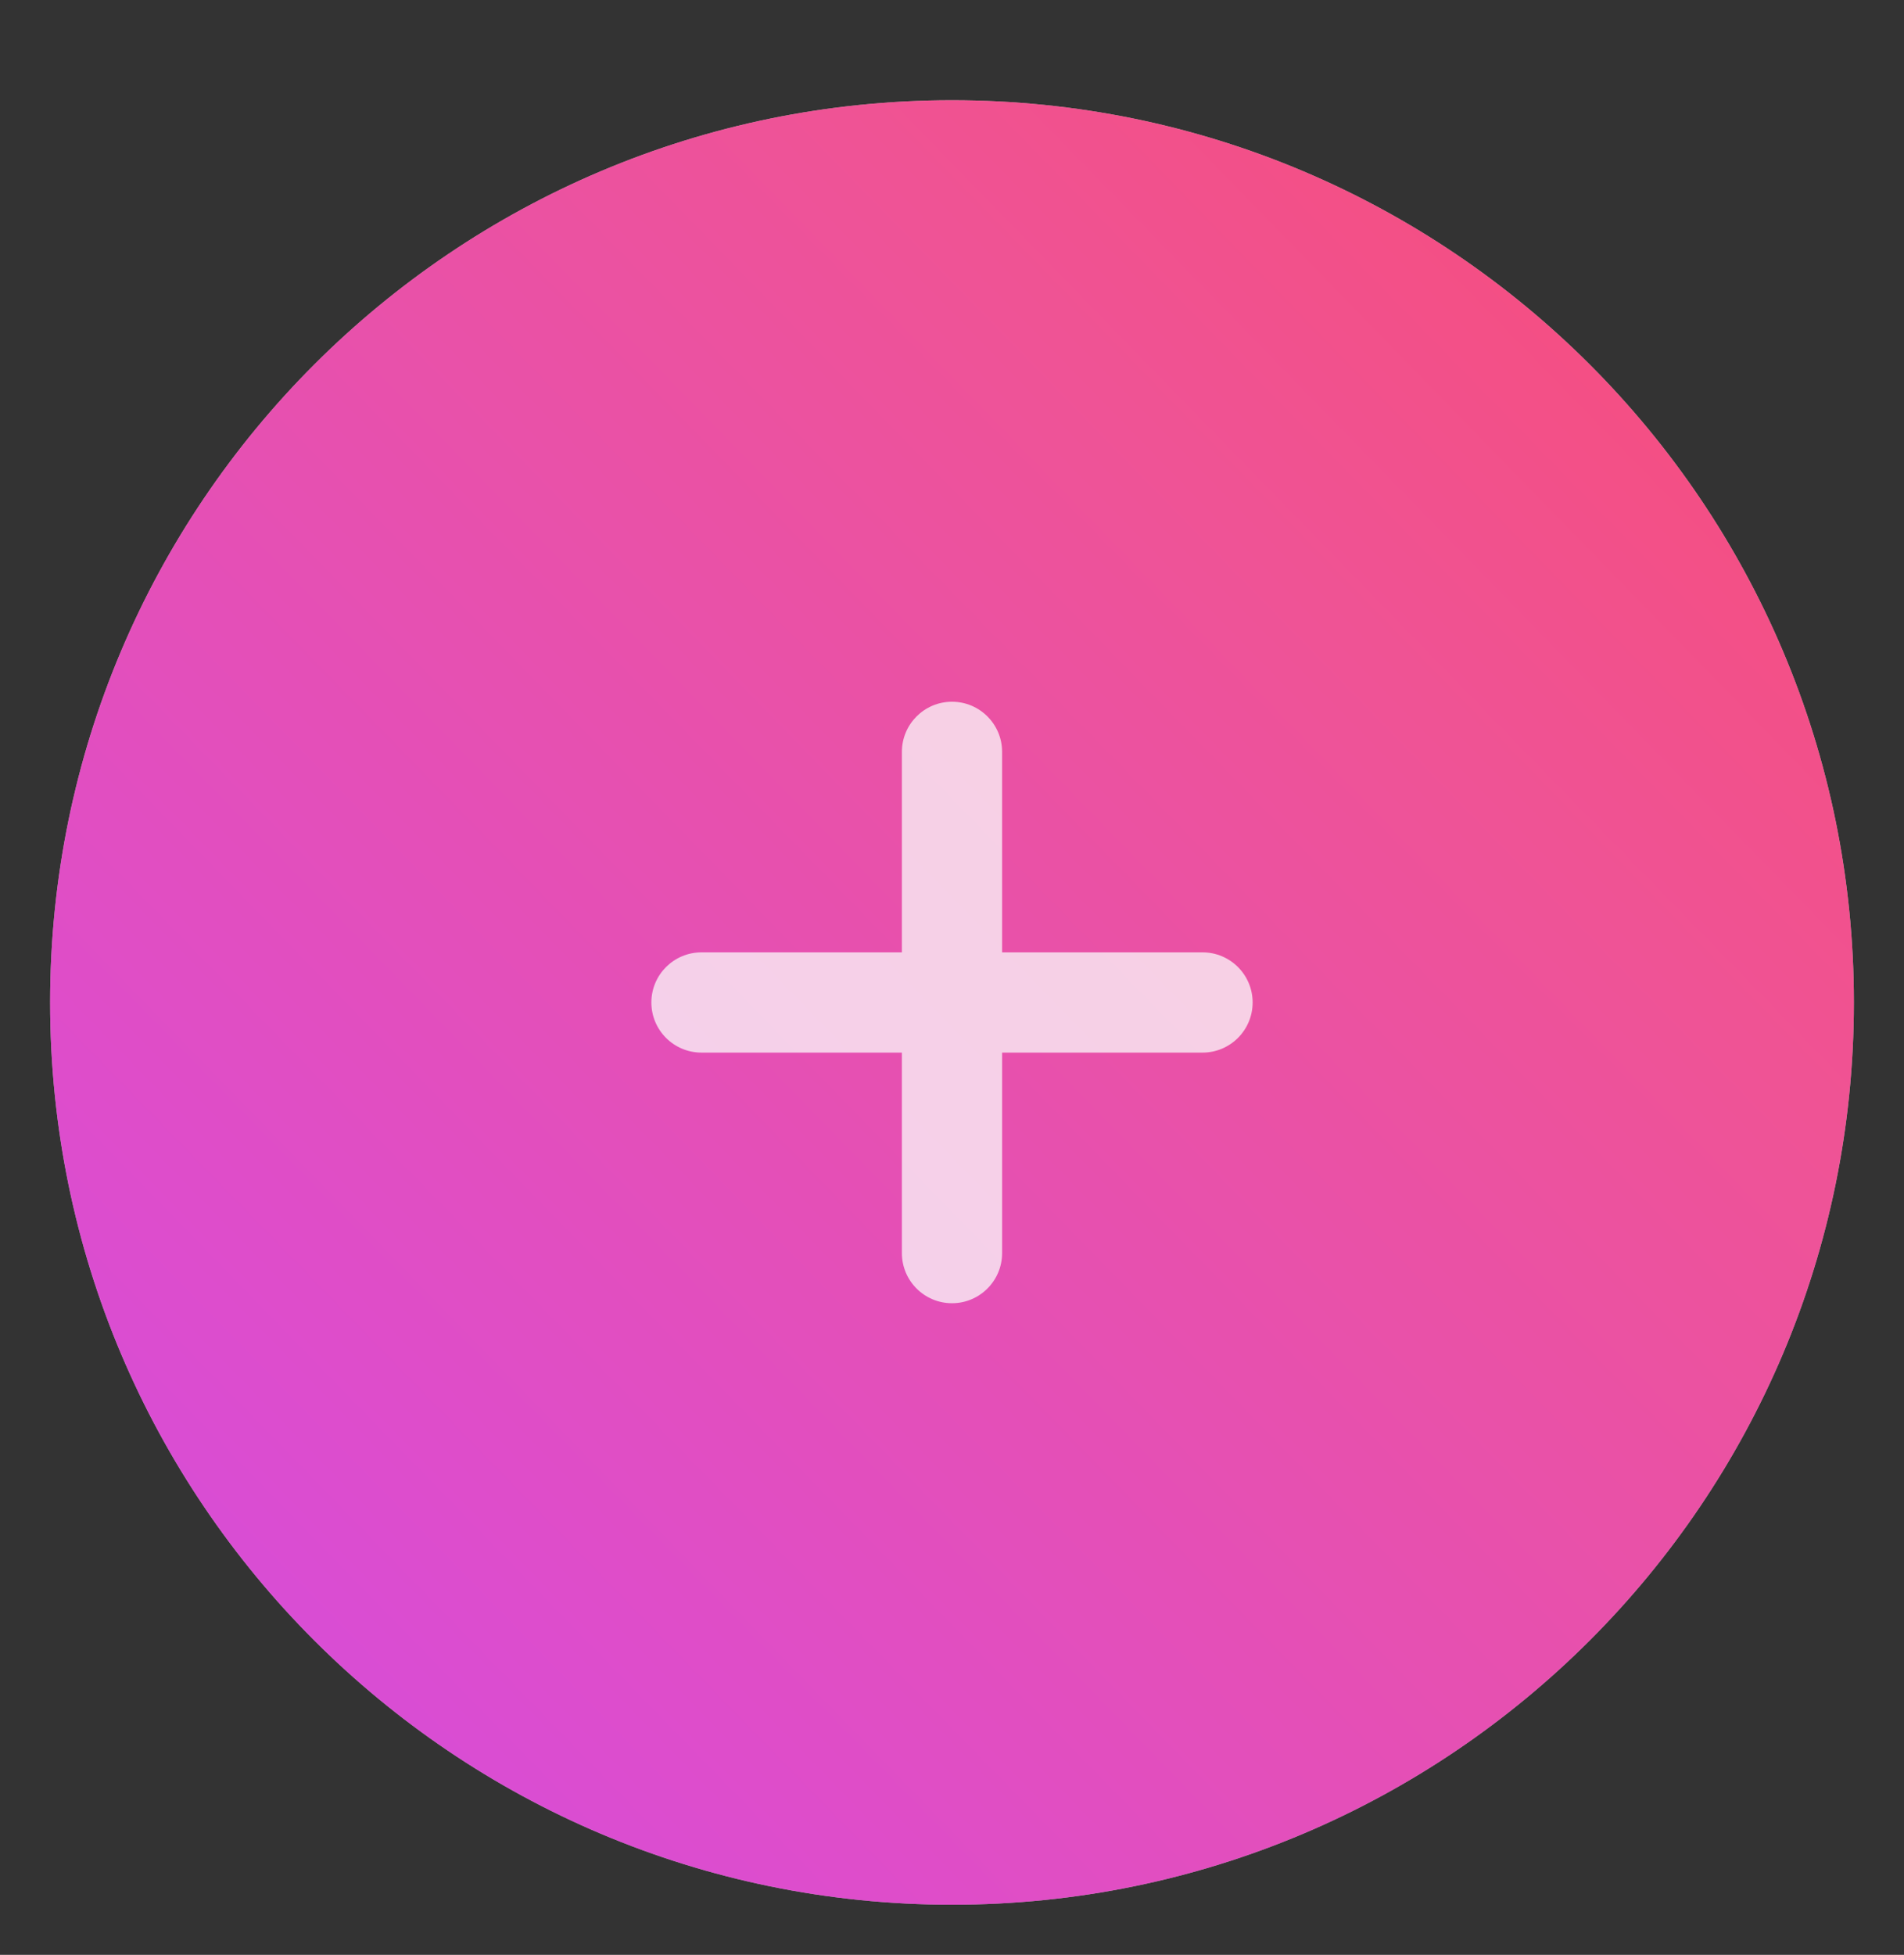 <svg width="38" height="39" viewBox="0 0 38 39" fill="none" xmlns="http://www.w3.org/2000/svg">
<rect x="0" y="0" width="38" height="39" fill="#333333" stroke="none"/>
<path fill-rule="evenodd" clip-rule="evenodd" d="M19 2C28.941 2 37 10.059 37 20C37 29.941 28.941 38 19 38C9.059 38 1 29.941 1 20C1 10.059 9.059 2 19 2Z" fill="#AAAAAA"/>
<path fill-rule="evenodd" clip-rule="evenodd" d="M19 2C28.941 2 37 10.059 37 20C37 29.941 28.941 38 19 38C9.059 38 1 29.941 1 20C1 10.059 9.059 2 19 2Z" fill="url(#paint0_linear_1_3065)"/>
<path fill-rule="evenodd" clip-rule="evenodd" d="M20 15C20 14.448 19.552 14 19 14C18.448 14 18 14.448 18 15V19H14C13.448 19 13 19.448 13 20C13 20.552 13.448 21 14 21H18V25C18 25.552 18.448 26 19 26C19.552 26 20 25.552 20 25V21H24C24.552 21 25 20.552 25 20C25 19.448 24.552 19 24 19H20V15Z" fill="#FAFAFA" fill-opacity="0.75"/>
<defs>
<linearGradient id="paint0_linear_1_3065" x1="19" y1="-19.5" x2="-19.987" y2="18.487" gradientUnits="userSpaceOnUse">
<stop stop-color="#FA4A6F"/>
<stop offset="0.309" stop-color="#EF5395"/>
<stop offset="0.758" stop-color="#DE4DCB"/>
<stop offset="1" stop-color="#CE4CE6"/>
</linearGradient>
</defs>
</svg>
